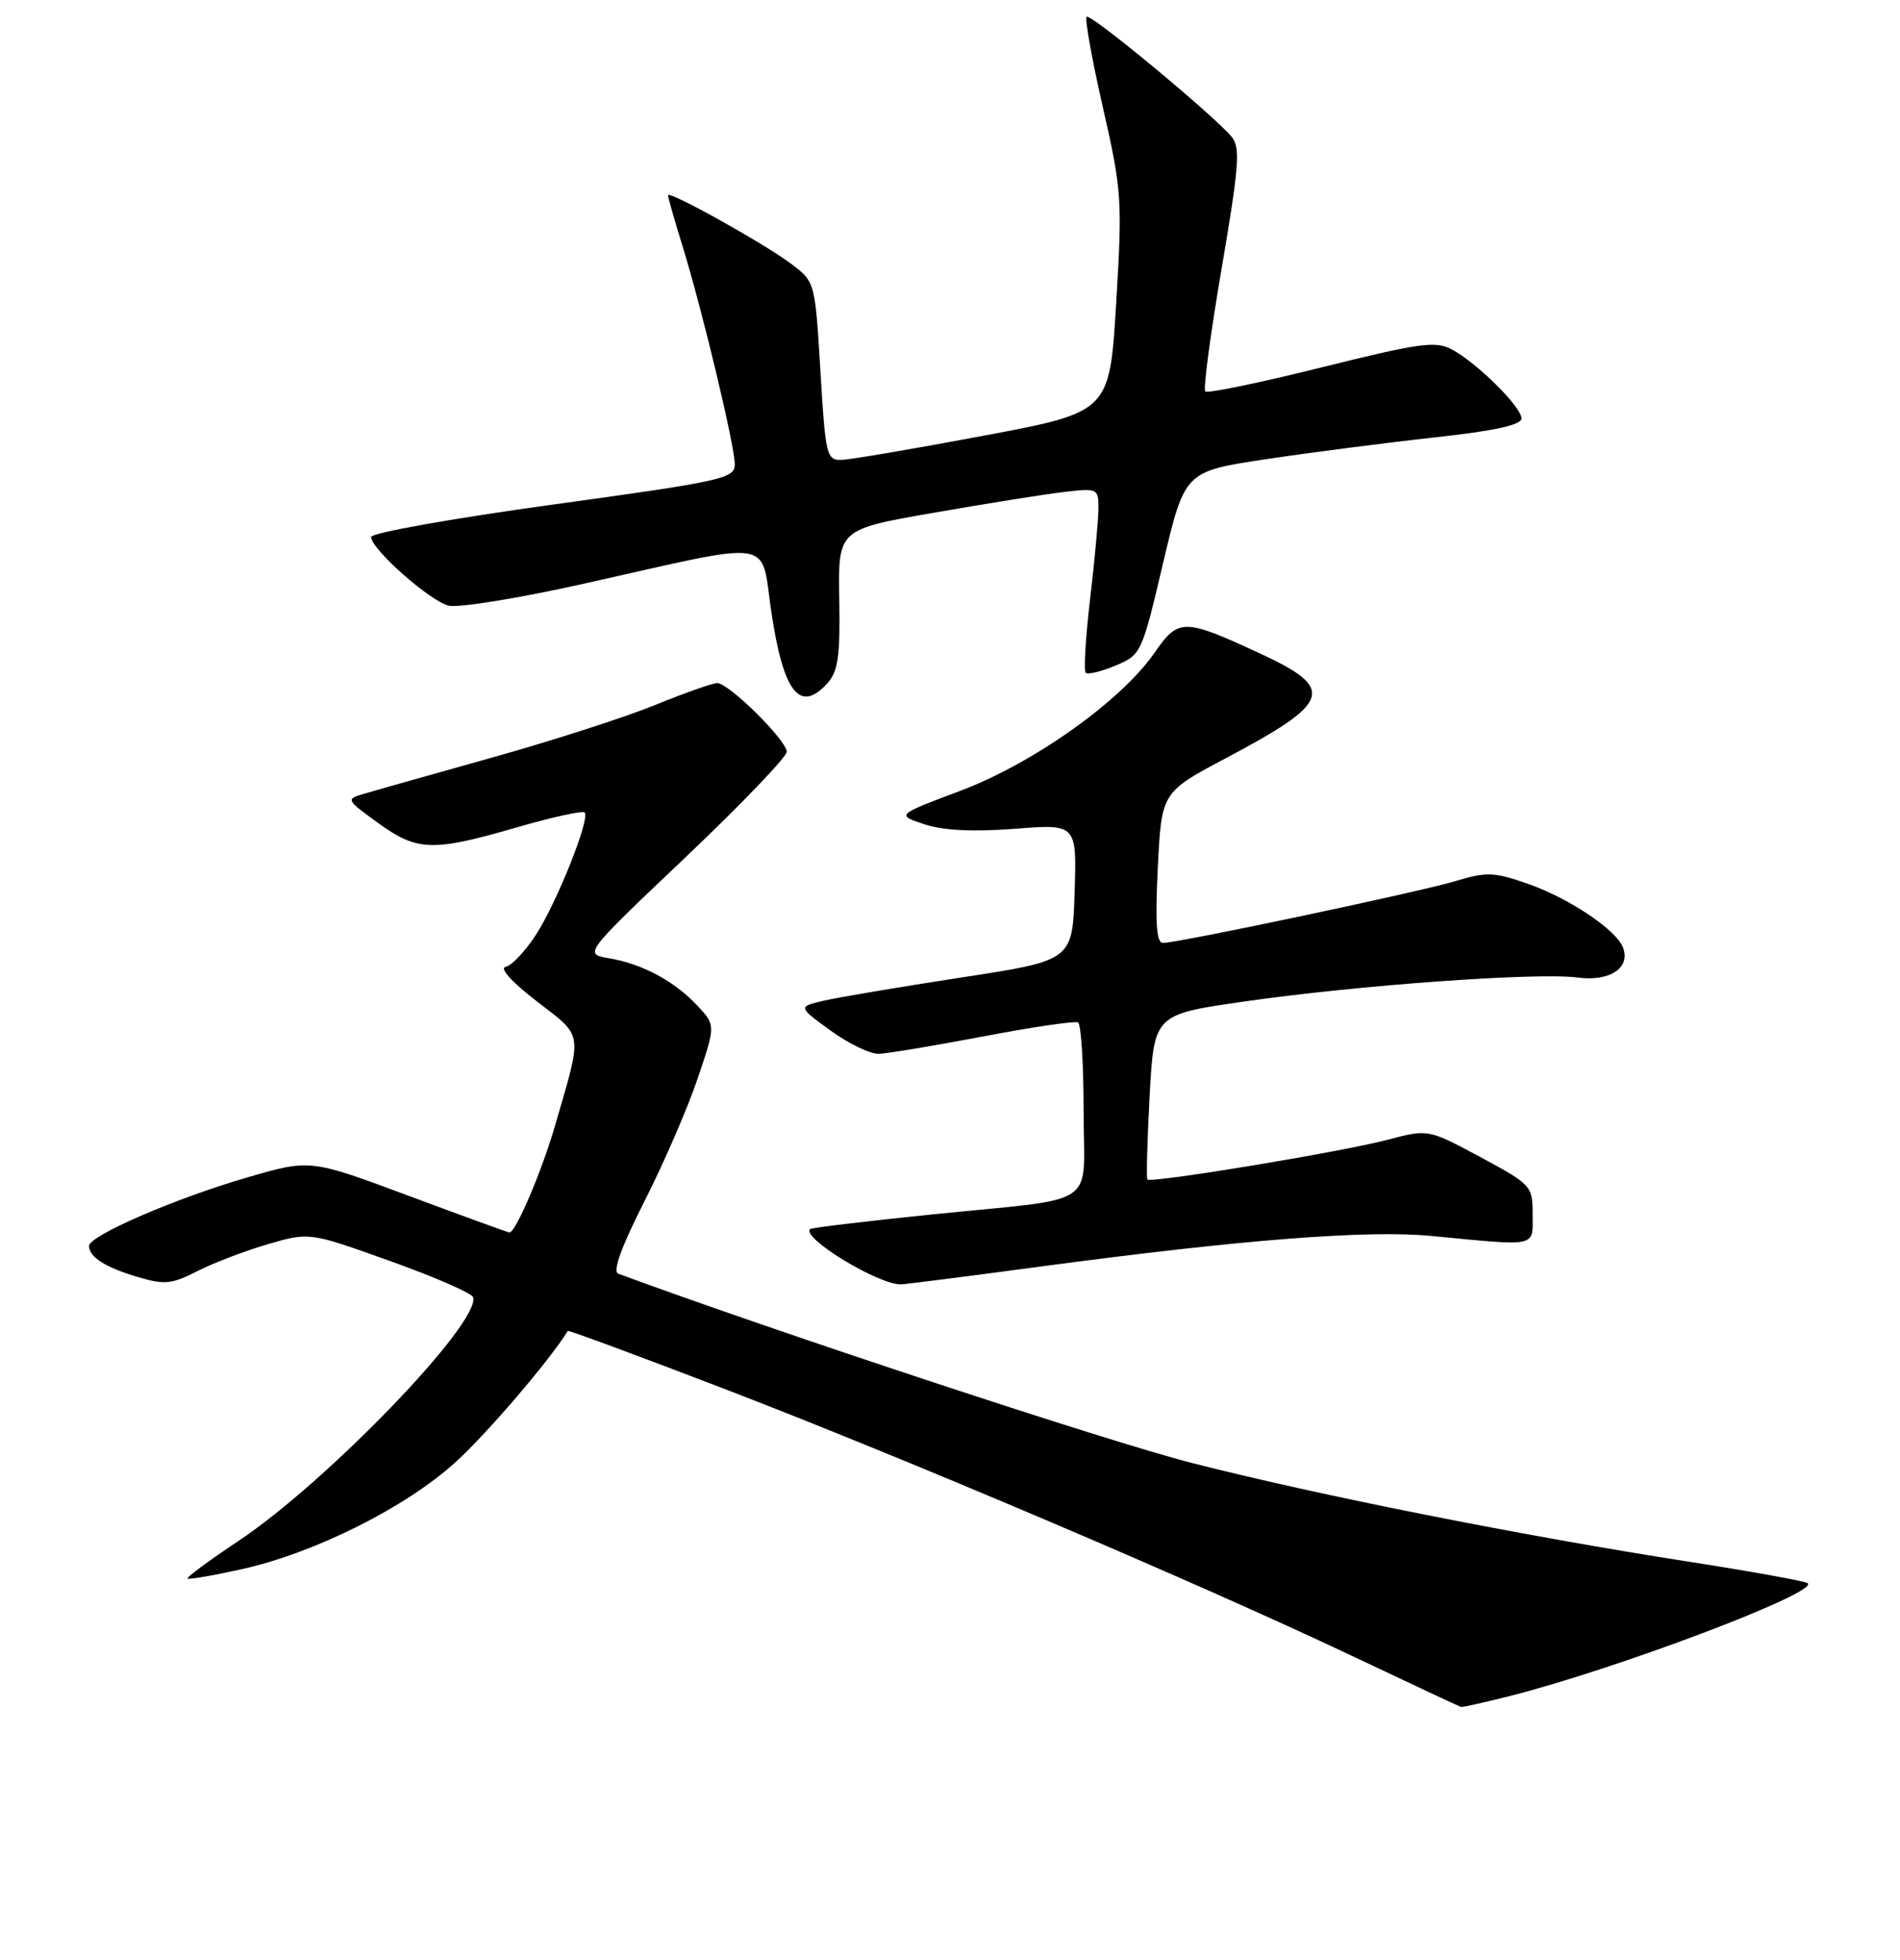 <?xml version="1.0" encoding="UTF-8" standalone="no"?>
<!DOCTYPE svg PUBLIC "-//W3C//DTD SVG 1.1//EN" "http://www.w3.org/Graphics/SVG/1.1/DTD/svg11.dtd" >
<svg xmlns="http://www.w3.org/2000/svg" xmlns:xlink="http://www.w3.org/1999/xlink" version="1.1" viewBox="0 0 256 264">
 <g >
 <path fill="currentColor"
d=" M 203.36 228.45 C 217.69 224.84 244.90 214.56 243.59 213.25 C 243.31 212.98 236.21 211.69 227.80 210.38 C 205.28 206.89 177.54 201.38 160.50 197.02 C 149.26 194.14 104.73 179.45 83.30 171.55 C 82.51 171.25 83.70 167.97 86.83 161.80 C 89.42 156.69 92.65 149.26 93.99 145.29 C 96.43 138.08 96.43 138.08 93.96 135.45 C 90.89 132.15 86.53 129.82 82.07 129.07 C 78.64 128.49 78.64 128.49 92.32 115.51 C 99.84 108.37 106.00 101.95 106.00 101.26 C 106.00 99.71 98.19 92.00 96.63 92.00 C 96.01 92.01 92.22 93.34 88.21 94.98 C 84.20 96.61 74.30 99.80 66.21 102.06 C 58.12 104.33 50.38 106.51 49.02 106.92 C 46.58 107.64 46.61 107.70 50.92 110.83 C 56.21 114.66 58.26 114.73 69.52 111.47 C 74.33 110.07 78.49 109.16 78.77 109.43 C 79.56 110.22 75.05 121.52 72.19 125.94 C 70.76 128.13 68.94 130.06 68.13 130.22 C 67.26 130.39 68.94 132.26 72.32 134.86 C 78.66 139.75 78.51 138.77 74.82 151.49 C 73.02 157.72 69.49 166.00 68.64 166.00 C 68.47 166.00 62.36 163.78 55.06 161.06 C 41.80 156.12 41.80 156.12 33.37 158.57 C 23.69 161.37 12.00 166.43 12.00 167.81 C 12.00 169.31 14.18 170.70 18.58 172.00 C 22.17 173.07 23.13 172.97 26.61 171.20 C 28.78 170.09 33.06 168.46 36.12 167.57 C 41.68 165.95 41.68 165.95 52.54 169.84 C 58.52 171.97 63.56 174.17 63.74 174.71 C 64.85 178.04 44.05 199.63 32.05 207.60 C 28.16 210.19 25.11 212.44 25.27 212.61 C 25.43 212.77 28.70 212.21 32.53 211.36 C 42.42 209.17 54.76 202.99 61.46 196.86 C 65.74 192.95 74.15 183.11 76.50 179.26 C 76.58 179.13 86.03 182.62 97.49 187.02 C 121.73 196.32 161.22 213.11 182.00 222.95 C 189.97 226.72 196.66 229.86 196.86 229.91 C 197.05 229.96 199.98 229.30 203.36 228.45 Z  M 140.33 170.57 C 167.39 166.95 184.27 165.64 192.89 166.47 C 207.35 167.86 206.50 168.04 206.50 163.57 C 206.50 159.72 206.34 159.55 199.47 155.85 C 192.43 152.07 192.43 152.07 186.97 153.51 C 180.75 155.15 155.03 159.40 154.59 158.86 C 154.44 158.66 154.58 153.58 154.90 147.57 C 155.50 136.63 155.50 136.63 167.73 134.88 C 183.04 132.68 207.20 130.95 212.54 131.66 C 216.88 132.25 219.74 130.36 218.68 127.62 C 217.77 125.25 211.49 121.03 206.01 119.09 C 201.32 117.44 200.33 117.40 196.15 118.66 C 191.33 120.12 158.77 127.00 156.68 127.00 C 155.82 127.00 155.63 124.29 156.00 116.86 C 156.50 106.71 156.50 106.71 165.24 102.08 C 179.45 94.55 180.03 92.76 169.76 88.01 C 159.49 83.25 158.79 83.25 155.55 87.93 C 151.06 94.41 139.22 102.82 129.38 106.52 C 120.75 109.76 120.75 109.76 124.55 111.02 C 127.11 111.86 131.07 112.06 136.71 111.63 C 145.08 110.98 145.08 110.98 144.79 120.17 C 144.50 129.37 144.50 129.37 129.50 131.66 C 121.25 132.93 112.92 134.33 111.00 134.78 C 107.50 135.60 107.50 135.60 111.90 138.80 C 114.32 140.56 117.25 141.97 118.40 141.94 C 119.56 141.90 125.90 140.84 132.50 139.59 C 139.10 138.33 144.84 137.49 145.25 137.71 C 145.66 137.93 146.00 143.26 146.00 149.54 C 146.00 162.98 148.57 161.22 125.50 163.58 C 116.70 164.48 109.34 165.36 109.15 165.54 C 107.93 166.68 118.18 172.95 121.33 172.99 C 121.78 173.00 130.33 171.91 140.33 170.57 Z  M 111.47 92.04 C 112.93 90.42 113.21 88.43 113.08 80.70 C 112.92 71.31 112.92 71.31 125.71 69.08 C 132.74 67.85 140.63 66.59 143.24 66.28 C 147.89 65.73 148.00 65.78 148.00 68.44 C 148.00 69.94 147.50 75.42 146.88 80.63 C 146.27 85.84 146.00 90.33 146.28 90.61 C 146.55 90.89 148.36 90.46 150.29 89.65 C 153.76 88.20 153.84 88.04 156.71 75.84 C 159.63 63.50 159.63 63.50 170.56 61.85 C 176.58 60.95 186.79 59.63 193.25 58.92 C 201.38 58.03 205.00 57.24 205.00 56.36 C 205.00 54.81 199.01 48.88 195.61 47.06 C 193.43 45.89 191.30 46.19 178.03 49.49 C 169.72 51.56 162.68 53.02 162.39 52.72 C 162.10 52.43 163.09 44.97 164.60 36.15 C 166.96 22.34 167.14 19.88 165.95 18.43 C 163.50 15.49 146.91 1.75 146.41 2.26 C 146.14 2.52 147.13 8.02 148.60 14.47 C 151.15 25.67 151.23 26.87 150.39 40.85 C 149.50 55.50 149.50 55.50 132.50 58.69 C 123.15 60.45 114.55 61.91 113.38 61.94 C 111.37 62.00 111.22 61.36 110.54 49.98 C 109.82 38.00 109.81 37.96 106.66 35.58 C 103.01 32.82 90.00 25.58 90.00 26.30 C 90.00 26.57 90.88 29.65 91.96 33.14 C 94.64 41.83 99.00 60.04 99.00 62.54 C 99.00 64.45 97.41 64.81 74.50 67.96 C 61.03 69.81 50.00 71.78 50.00 72.32 C 50.00 73.95 57.88 80.93 60.44 81.57 C 61.75 81.90 69.94 80.57 78.66 78.62 C 104.92 72.74 102.43 72.36 103.93 82.44 C 105.55 93.28 107.77 96.12 111.47 92.04 Z "/>
</g>
</svg>